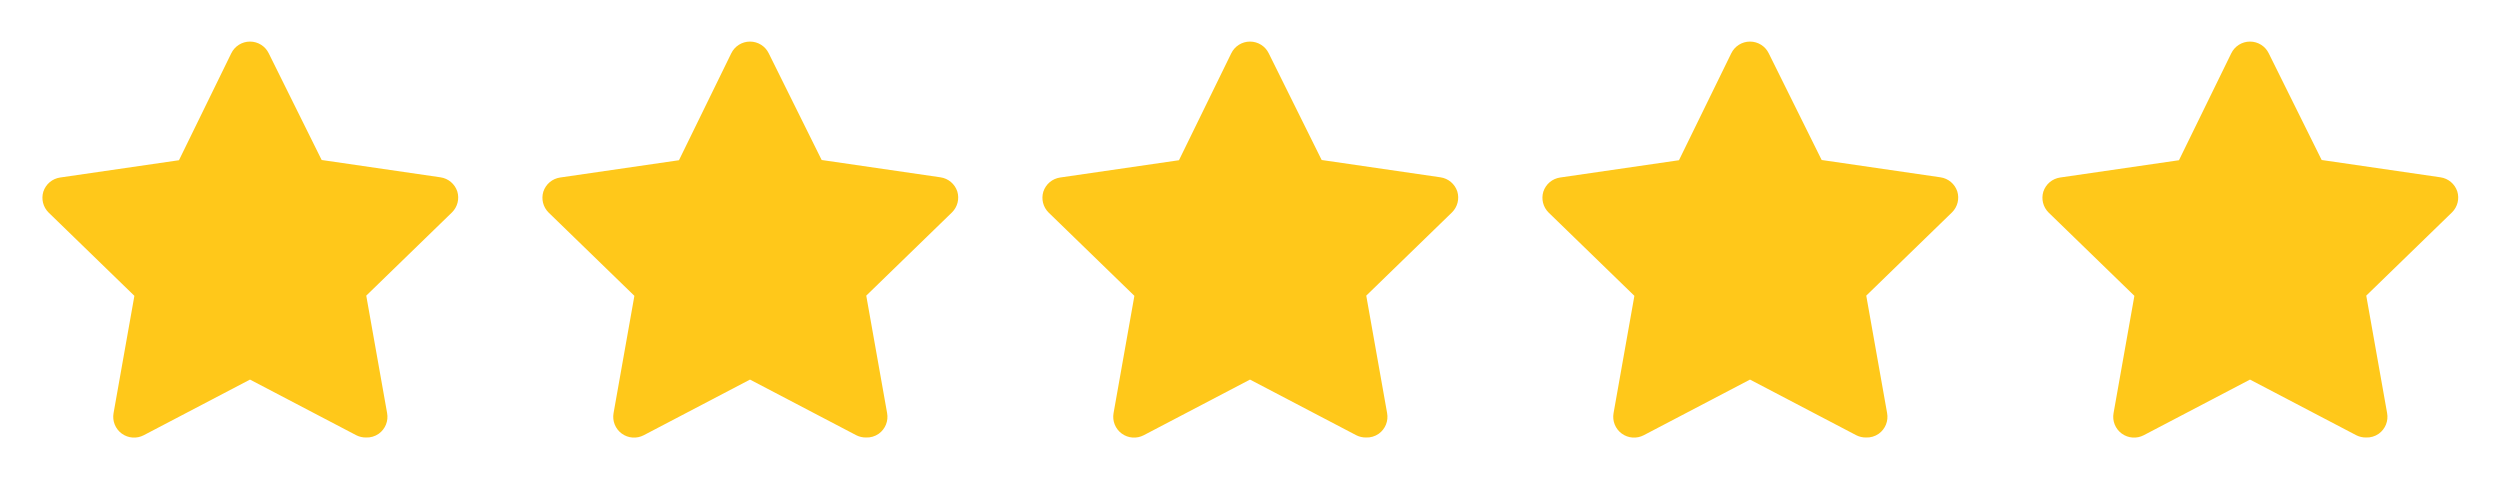 <svg width="90" height="18" viewBox="0 0 90 18" fill="none" xmlns="http://www.w3.org/2000/svg">
<path d="M13.17 15.75C13.05 15.751 12.932 15.722 12.825 15.668L9 13.665L5.175 15.668C4.922 15.801 4.615 15.778 4.383 15.609C4.152 15.44 4.038 15.155 4.088 14.873L4.838 10.65L1.748 7.65C1.551 7.454 1.479 7.166 1.56 6.9C1.649 6.628 1.884 6.43 2.168 6.39L6.443 5.768L8.325 1.92C8.45 1.661 8.713 1.497 9 1.497C9.288 1.497 9.55 1.661 9.675 1.92L11.58 5.76L15.855 6.383C16.138 6.423 16.374 6.621 16.463 6.893C16.544 7.158 16.471 7.447 16.275 7.643L13.185 10.643L13.935 14.865C13.99 15.152 13.873 15.445 13.635 15.615C13.499 15.71 13.336 15.758 13.17 15.75Z" fill="#FFC81A"/>
<path d="M31.17 15.75C31.05 15.751 30.932 15.722 30.825 15.668L27 13.665L23.175 15.668C22.922 15.801 22.614 15.778 22.383 15.609C22.152 15.44 22.038 15.155 22.088 14.873L22.838 10.65L19.748 7.65C19.551 7.454 19.479 7.166 19.56 6.9C19.649 6.628 19.884 6.43 20.168 6.39L24.443 5.768L26.325 1.92C26.45 1.661 26.713 1.497 27 1.497C27.288 1.497 27.55 1.661 27.675 1.92L29.58 5.76L33.855 6.383C34.138 6.423 34.374 6.621 34.463 6.893C34.544 7.158 34.471 7.447 34.275 7.643L31.185 10.643L31.935 14.865C31.99 15.152 31.873 15.445 31.635 15.615C31.499 15.71 31.336 15.758 31.17 15.75Z" fill="#FFC81A"/>
<path d="M49.17 15.75C49.05 15.751 48.932 15.722 48.825 15.668L45 13.665L41.175 15.668C40.922 15.801 40.614 15.778 40.383 15.609C40.152 15.44 40.038 15.155 40.088 14.873L40.838 10.65L37.748 7.65C37.551 7.454 37.479 7.166 37.56 6.9C37.649 6.628 37.884 6.43 38.168 6.39L42.443 5.768L44.325 1.92C44.45 1.661 44.713 1.497 45 1.497C45.288 1.497 45.55 1.661 45.675 1.92L47.58 5.76L51.855 6.383C52.138 6.423 52.374 6.621 52.463 6.893C52.544 7.158 52.471 7.447 52.275 7.643L49.185 10.643L49.935 14.865C49.99 15.152 49.873 15.445 49.635 15.615C49.499 15.71 49.336 15.758 49.17 15.75Z" fill="#FFC81A"/>
<path d="M67.17 15.75C67.05 15.751 66.932 15.722 66.825 15.668L63 13.665L59.175 15.668C58.922 15.801 58.614 15.778 58.383 15.609C58.152 15.44 58.038 15.155 58.088 14.873L58.838 10.65L55.748 7.65C55.551 7.454 55.479 7.166 55.56 6.9C55.649 6.628 55.884 6.43 56.168 6.39L60.443 5.768L62.325 1.92C62.45 1.661 62.713 1.497 63 1.497C63.288 1.497 63.55 1.661 63.675 1.92L65.58 5.76L69.855 6.383C70.138 6.423 70.374 6.621 70.463 6.893C70.544 7.158 70.472 7.447 70.275 7.643L67.185 10.643L67.935 14.865C67.99 15.152 67.873 15.445 67.635 15.615C67.499 15.71 67.336 15.758 67.17 15.75Z" fill="#FFC81A"/>
<path d="M85.17 15.75C85.05 15.751 84.932 15.722 84.825 15.668L81 13.665L77.175 15.668C76.922 15.801 76.615 15.778 76.383 15.609C76.152 15.44 76.037 15.155 76.088 14.873L76.838 10.65L73.748 7.65C73.551 7.454 73.479 7.166 73.56 6.9C73.649 6.628 73.884 6.43 74.168 6.39L78.443 5.768L80.325 1.92C80.45 1.661 80.713 1.497 81 1.497C81.288 1.497 81.55 1.661 81.675 1.92L83.58 5.76L87.855 6.383C88.138 6.423 88.374 6.621 88.463 6.893C88.544 7.158 88.472 7.447 88.275 7.643L85.185 10.643L85.935 14.865C85.99 15.152 85.873 15.445 85.635 15.615C85.499 15.71 85.336 15.758 85.17 15.75Z" fill="#FFC81A"/>
</svg>
